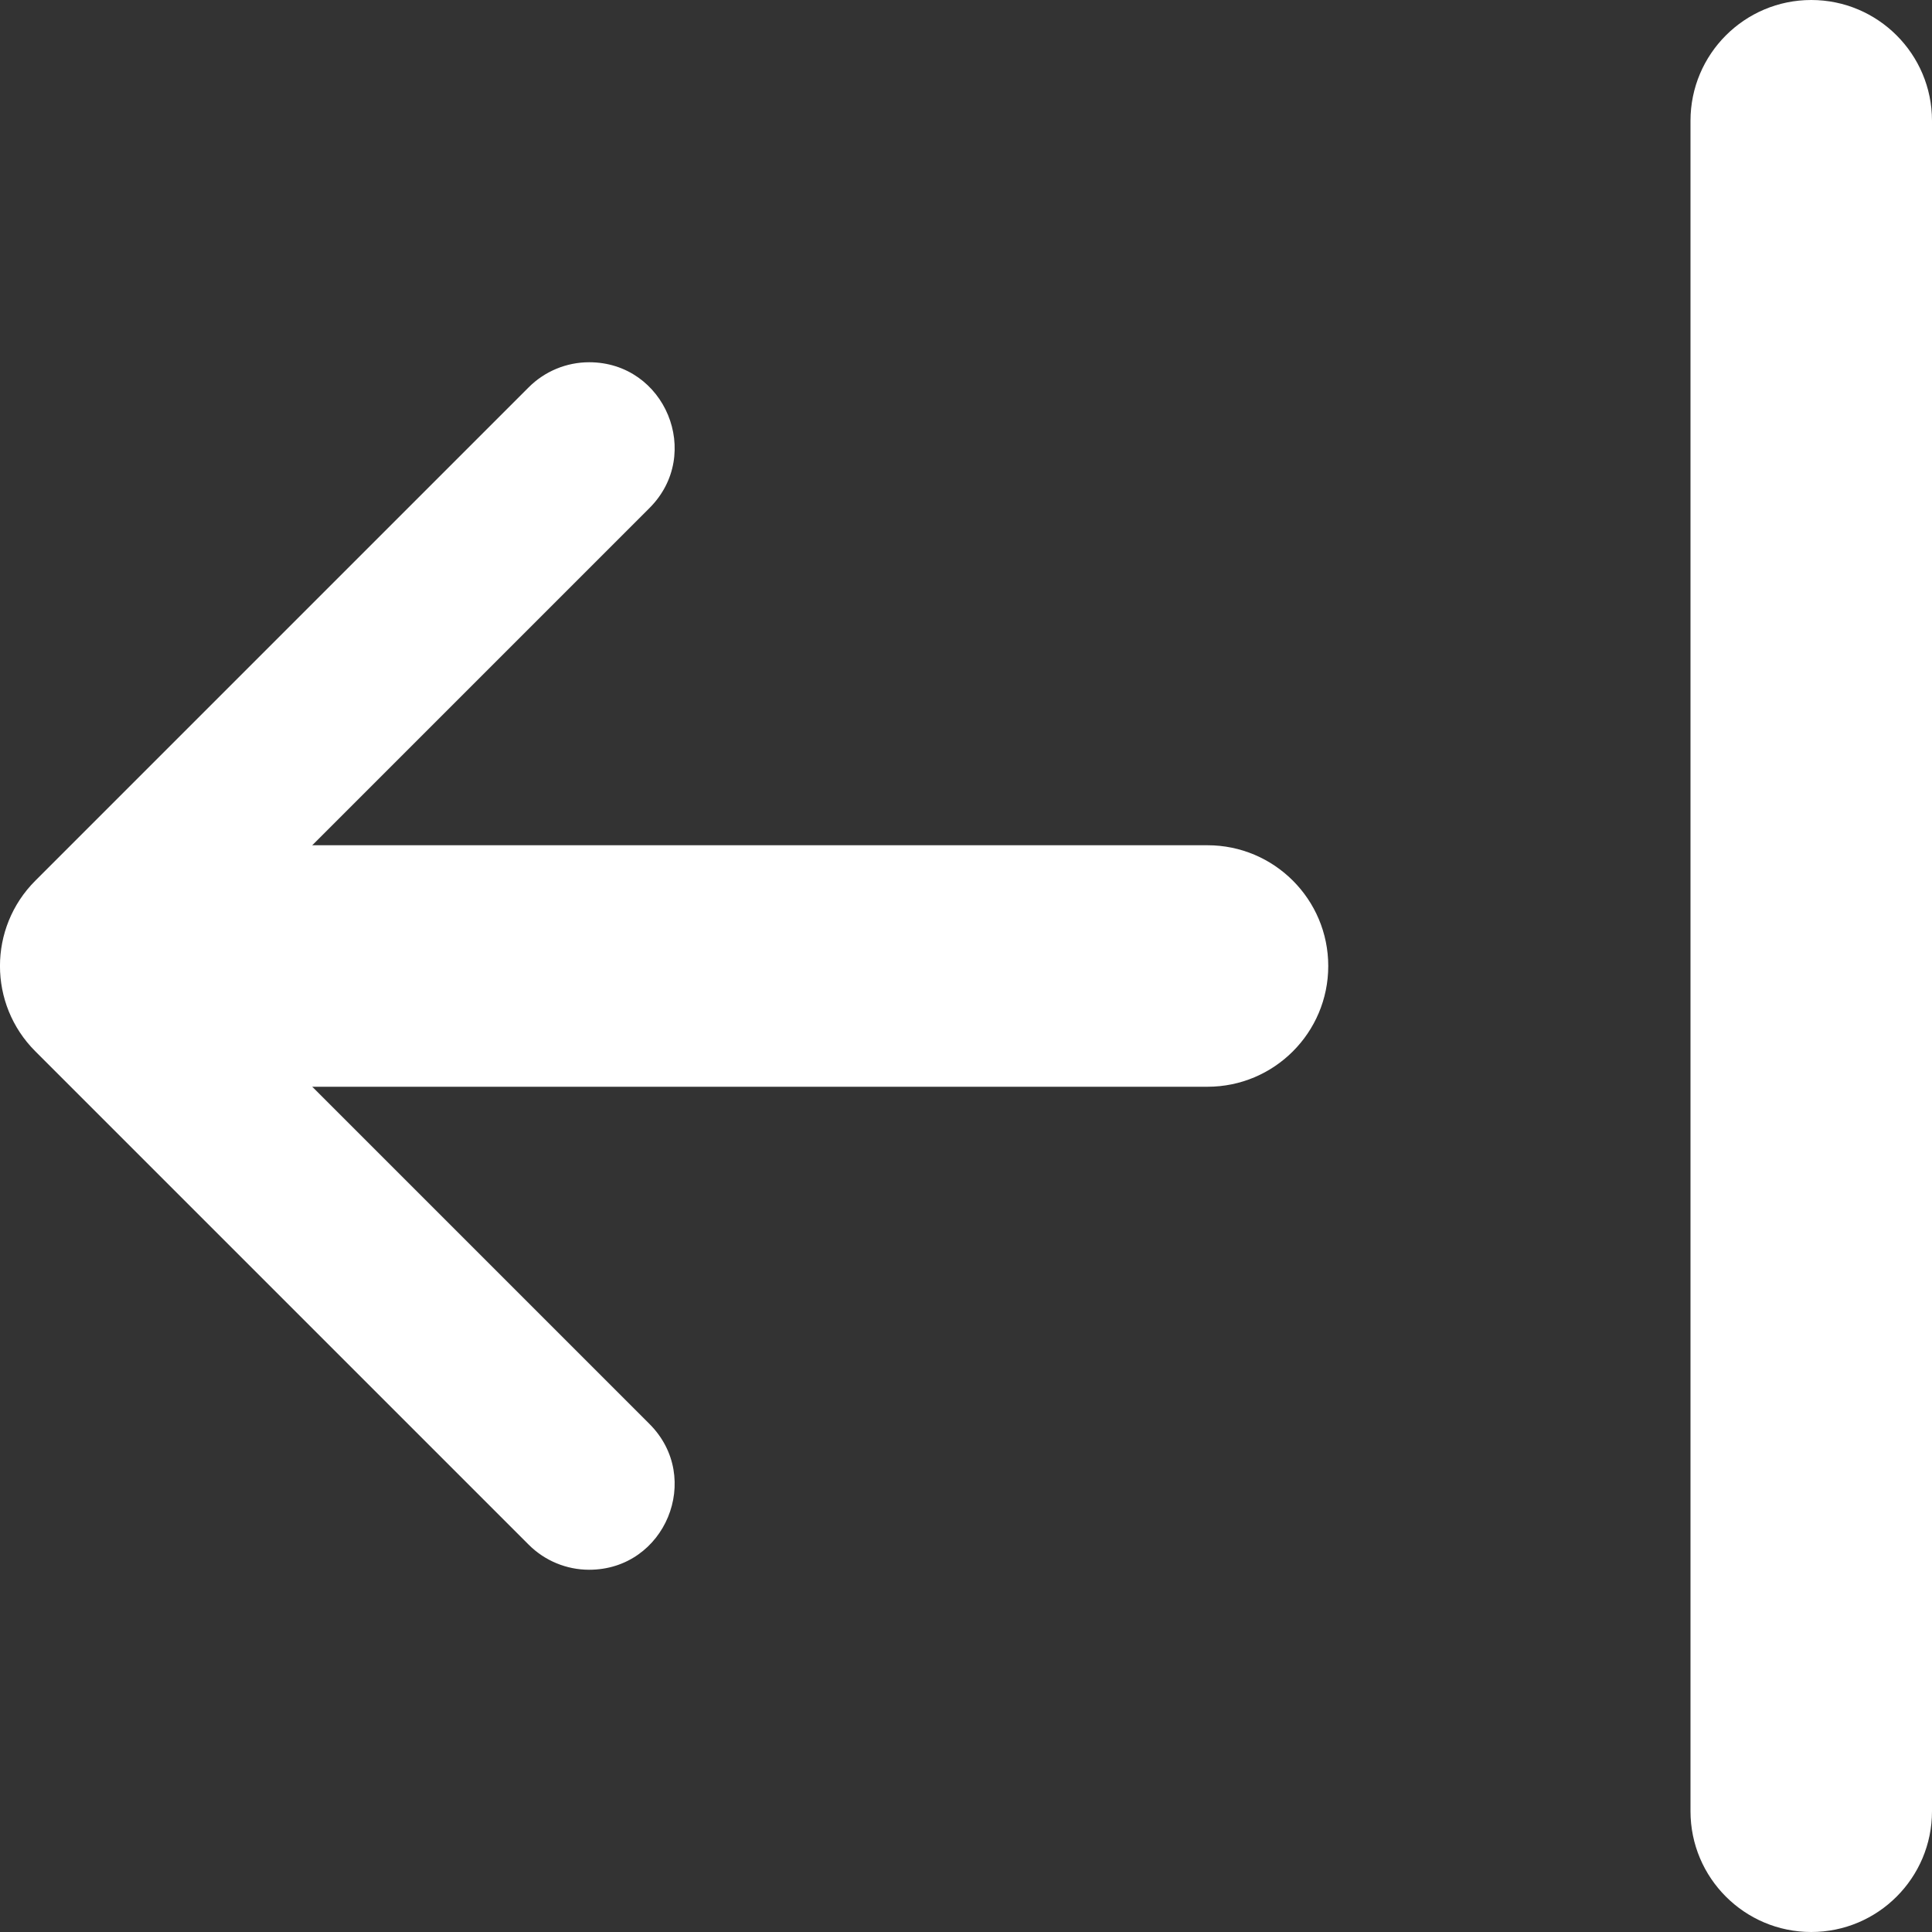 <svg width="16" height="16" viewBox="0 0 16 16" fill="none" xmlns="http://www.w3.org/2000/svg">
<rect x="0" y="0" width="16" height="16" fill="#333333" stroke="none"/>
<g clip-path="url(#clip0_38_47)">
<path d="M16 1C16 0.448 15.552 0 15 0C14.448 0 14 0.448 14 1V15C14 15.552 14.448 16 15 16C15.552 16 16 15.552 16 15V1Z" fill="white"/>
<path d="M1 7H10C10.552 7 11 7.448 11 8C11 8.552 10.552 9 10 9H1V7Z" fill="white"/>
<path d="M4.379 3.207L0.293 7.293C-0.098 7.683 -0.098 8.317 0.293 8.707L4.379 12.793C4.511 12.925 4.691 13 4.879 13C5.509 13 5.824 12.238 5.379 11.793L1.586 8L5.379 4.207C5.824 3.762 5.509 3 4.879 3C4.691 3 4.511 3.075 4.379 3.207Z" fill="white"/>
</g>
<defs>
<clipPath id="clip0_38_47">
<rect width="16" height="16" fill="white"/>
</clipPath>
</defs>
</svg>
